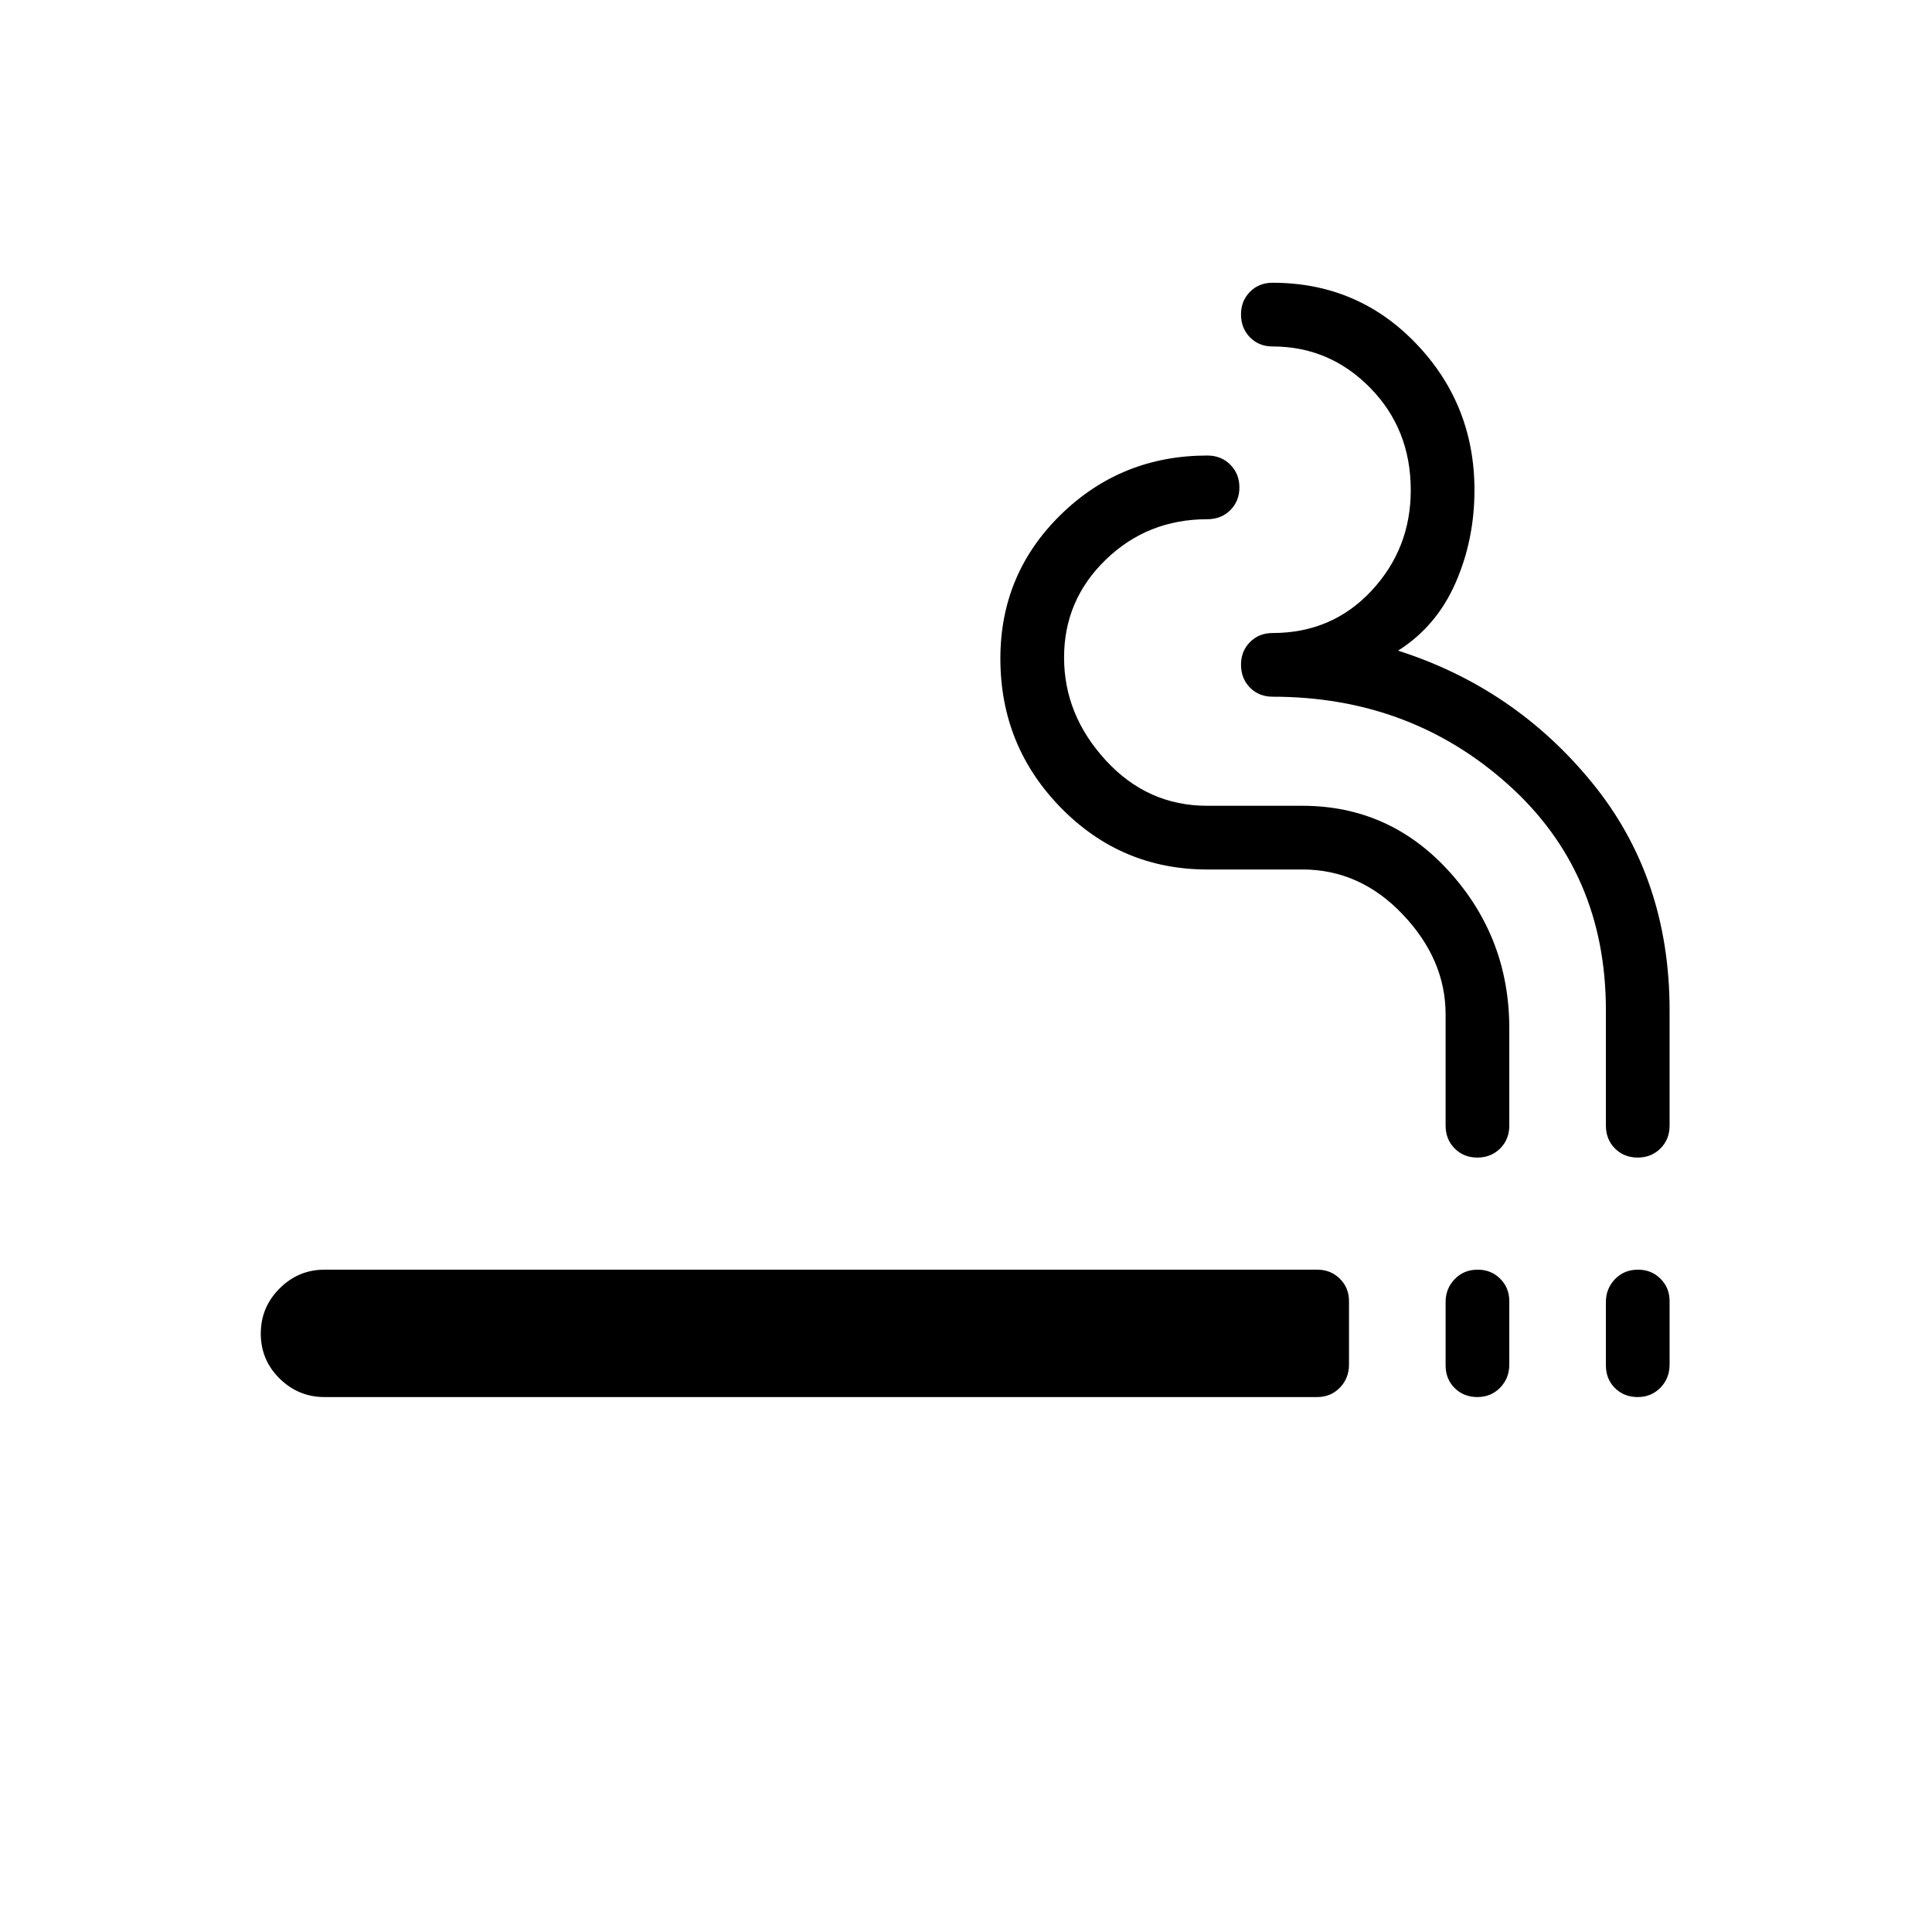 <svg xmlns="http://www.w3.org/2000/svg" height="20" viewBox="0 -960 960 960" width="20"><path d="M161.23-265.81q-12.93 0-22.29-9.19-9.36-9.2-9.36-22.33 0-13.13 9.36-22.46 9.36-9.32 22.29-9.32h493.3q6.7 0 11.24 4.51t4.54 11.12v31.51q0 6.83-4.54 11.5-4.54 4.66-11.24 4.66h-493.3Zm572.86 0q-6.76 0-11.27-4.46-4.51-4.47-4.51-11.3v-31.52q0-6.6 4.52-11.31 4.52-4.71 11.44-4.71 6.67 0 11.18 4.51t4.51 11.12v31.51q0 6.83-4.55 11.5-4.55 4.66-11.32 4.66Zm79.66 0q-6.77 0-11.28-4.46-4.51-4.47-4.51-11.3v-31.52q0-6.6 4.52-11.31 4.53-4.71 11.44-4.71 6.67 0 11.18 4.51t4.51 11.12v31.51q0 6.83-4.55 11.5-4.55 4.66-11.31 4.66Zm-79.66-119q-6.76 0-11.27-4.51t-4.51-11.41V-456q0-27.15-21.23-49.56-21.23-22.4-49.9-22.4h-47.26q-42.74 0-72.79-30.7-30.05-30.71-30.05-74.13 0-42.13 30.05-71.5 30.05-29.36 72.79-29.36 6.9 0 11.41 4.55 4.52 4.55 4.52 11.31 0 6.77-4.52 11.28-4.51 4.51-11.41 4.51-29.67 0-50.43 20.06-20.76 20.07-20.76 48.64t20.74 51.13q20.74 22.56 50.38 22.56h47.27q43.52 0 73.18 32.87 29.66 32.87 29.66 77.74v48.27q0 6.9-4.55 11.41t-11.32 4.51Zm79.66 0q-6.77 0-11.28-4.51t-4.51-11.41V-458q0-68.69-48.66-112.25-48.67-43.56-116.92-43.56-6.81 0-11.27-4.52t-4.46-11.44q0-6.67 4.46-11.18t11.27-4.51q29.5 0 49.06-20.95Q701-687.36 701-716.46q0-30.27-20.17-50.83-20.16-20.55-48.45-20.55-6.81 0-11.27-4.53-4.46-4.52-4.46-11.44 0-6.67 4.45-11.18 4.44-4.51 11.23-4.51 42.4 0 71.36 30.27 28.96 30.26 28.96 72.75 0 24.79-9.48 46.29t-28.48 33.5q57.96 18.5 96.44 65.65 38.48 47.15 38.48 113.04v57.27q0 6.9-4.55 11.41t-11.31 4.51Z"/></svg>